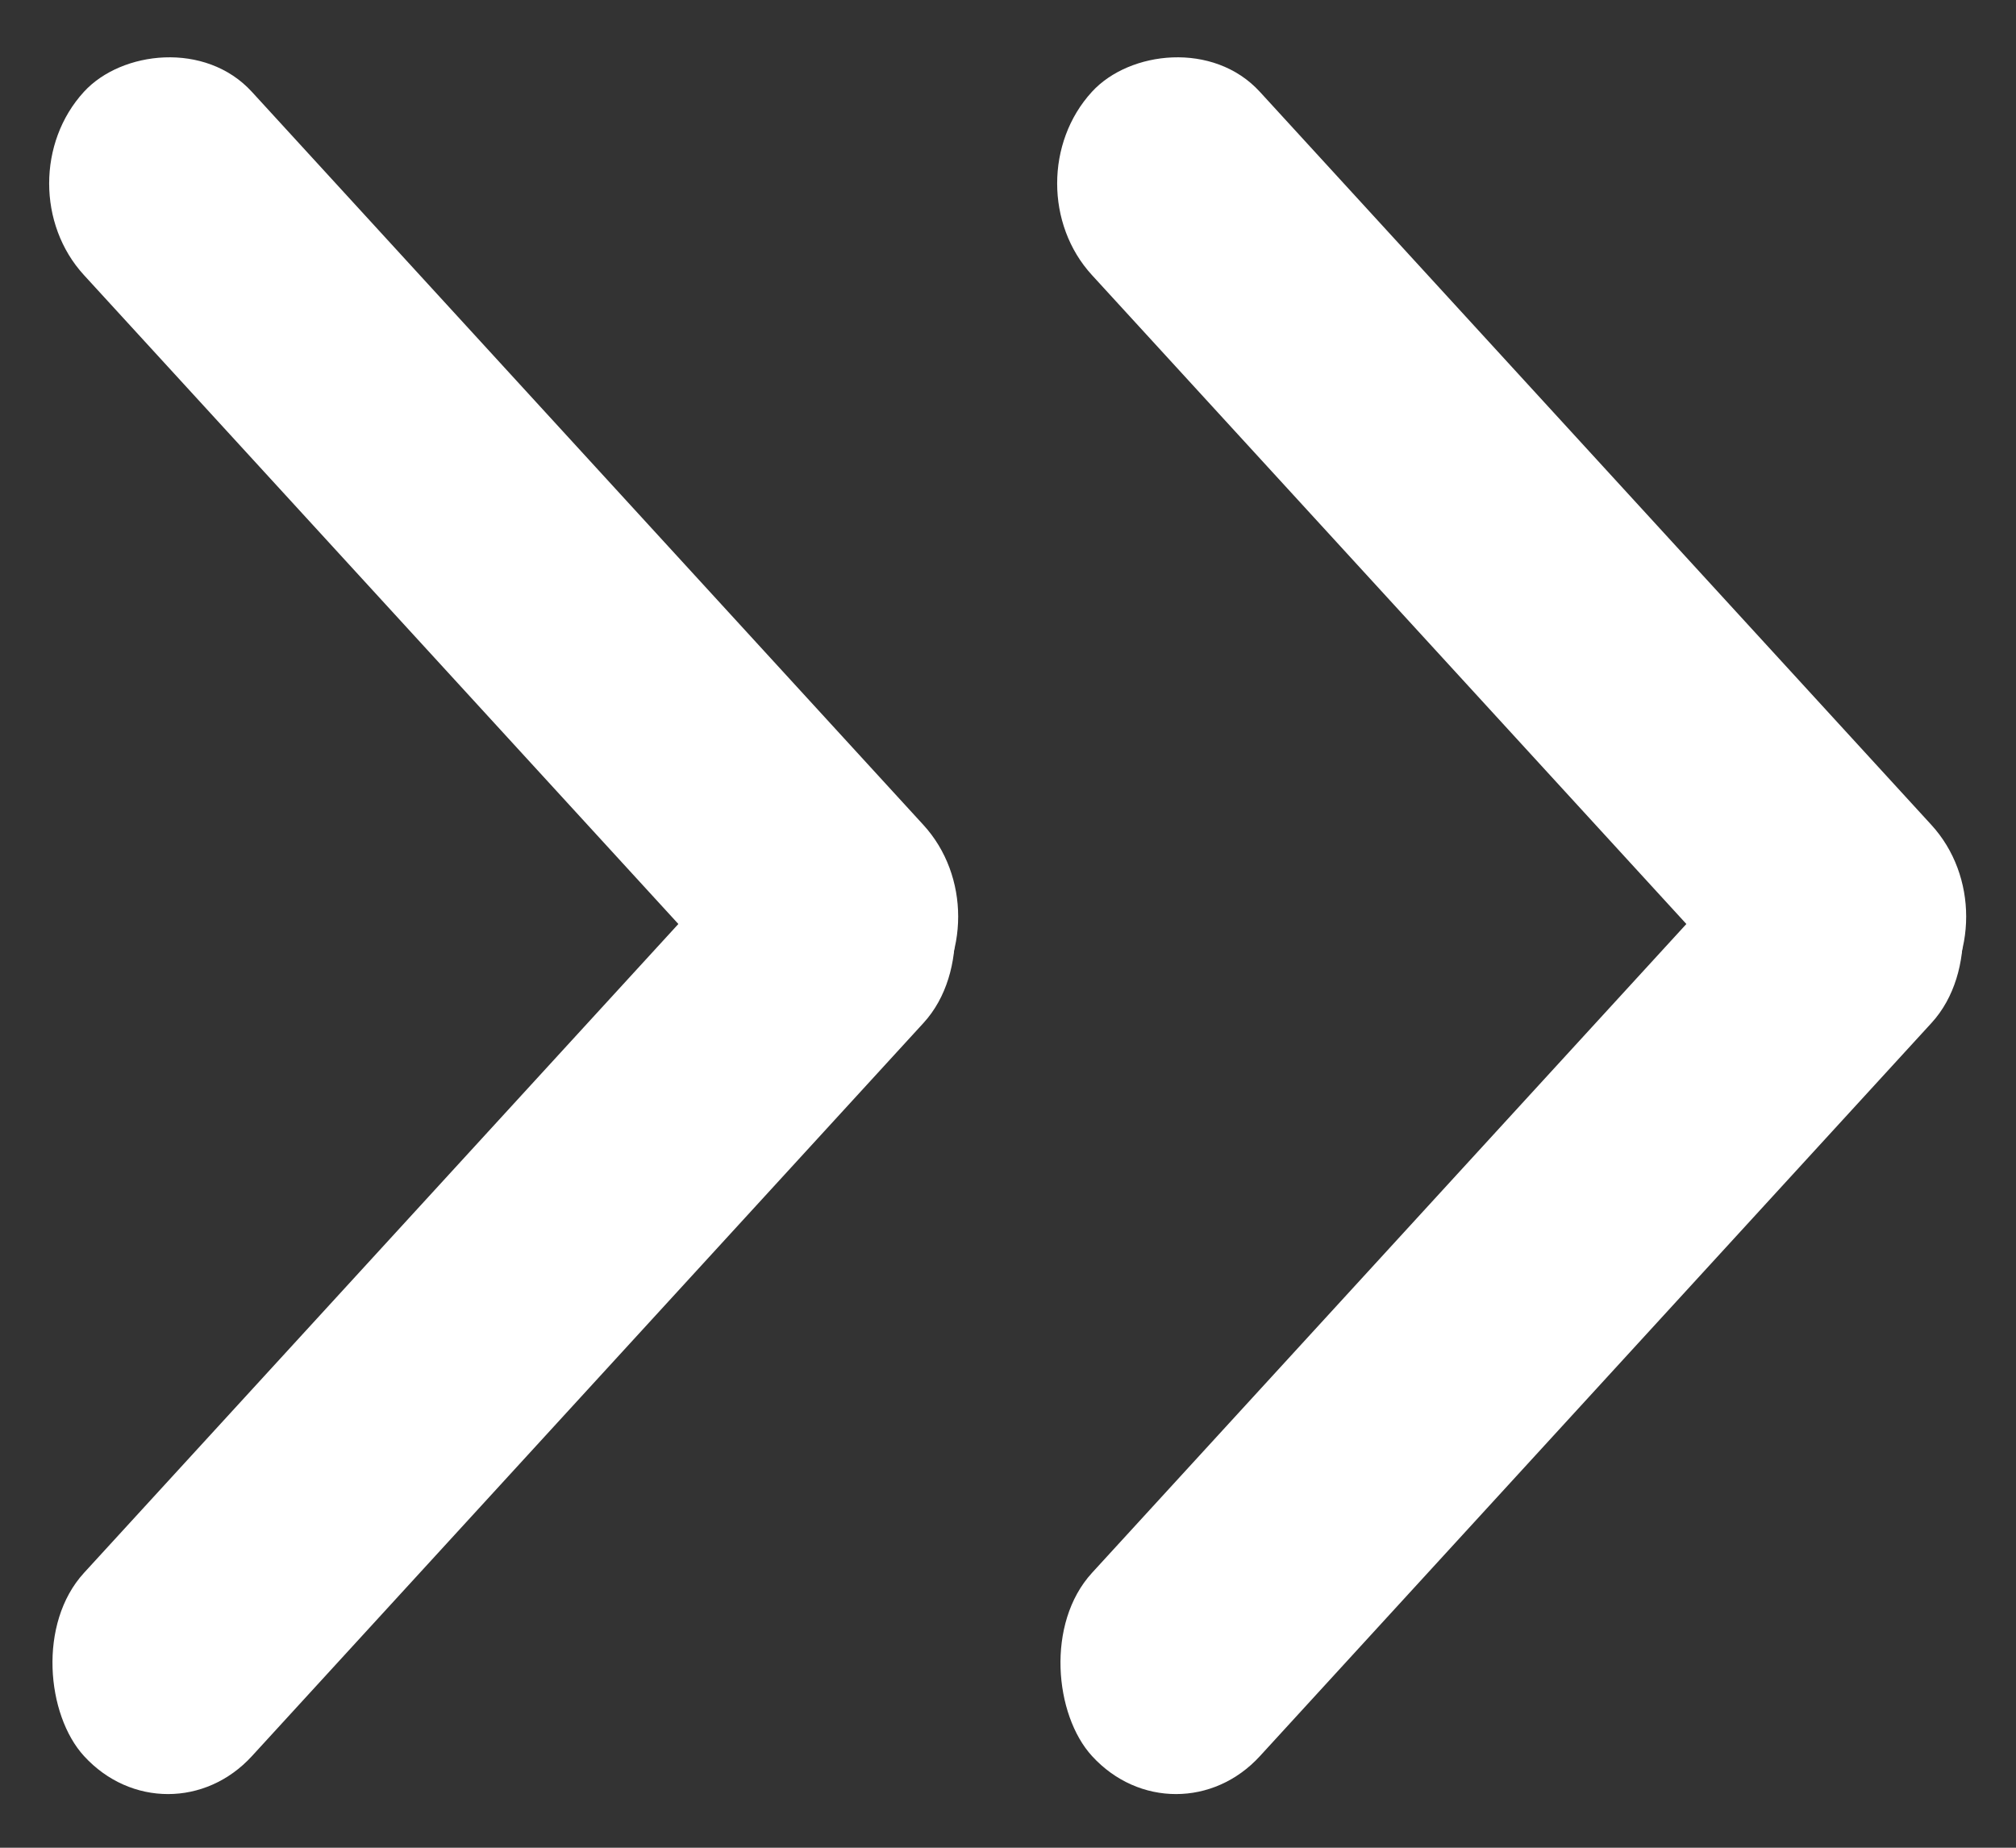 <svg width="24" height="22" viewBox="0 0 24 22" fill="none" xmlns="http://www.w3.org/2000/svg">
<rect x="0" y="0" width="24" height="22" fill="#333333" stroke="none"/>
<rect width="14.805" height="2.961" rx="1.48" transform="matrix(0.675 -0.737 -0.675 -0.737 2 22)" fill="white"/>
<rect width="14.805" height="2.961" rx="1.48" transform="matrix(0.675 0.737 0.675 -0.737 0 2.184)" fill="white"/>
<rect width="14.805" height="2.961" rx="1.48" transform="matrix(0.675 -0.737 -0.675 -0.737 14 22)" fill="white"/>
<rect width="14.805" height="2.961" rx="1.48" transform="matrix(0.675 0.737 0.675 -0.737 12 2.184)" fill="white"/>
</svg>
